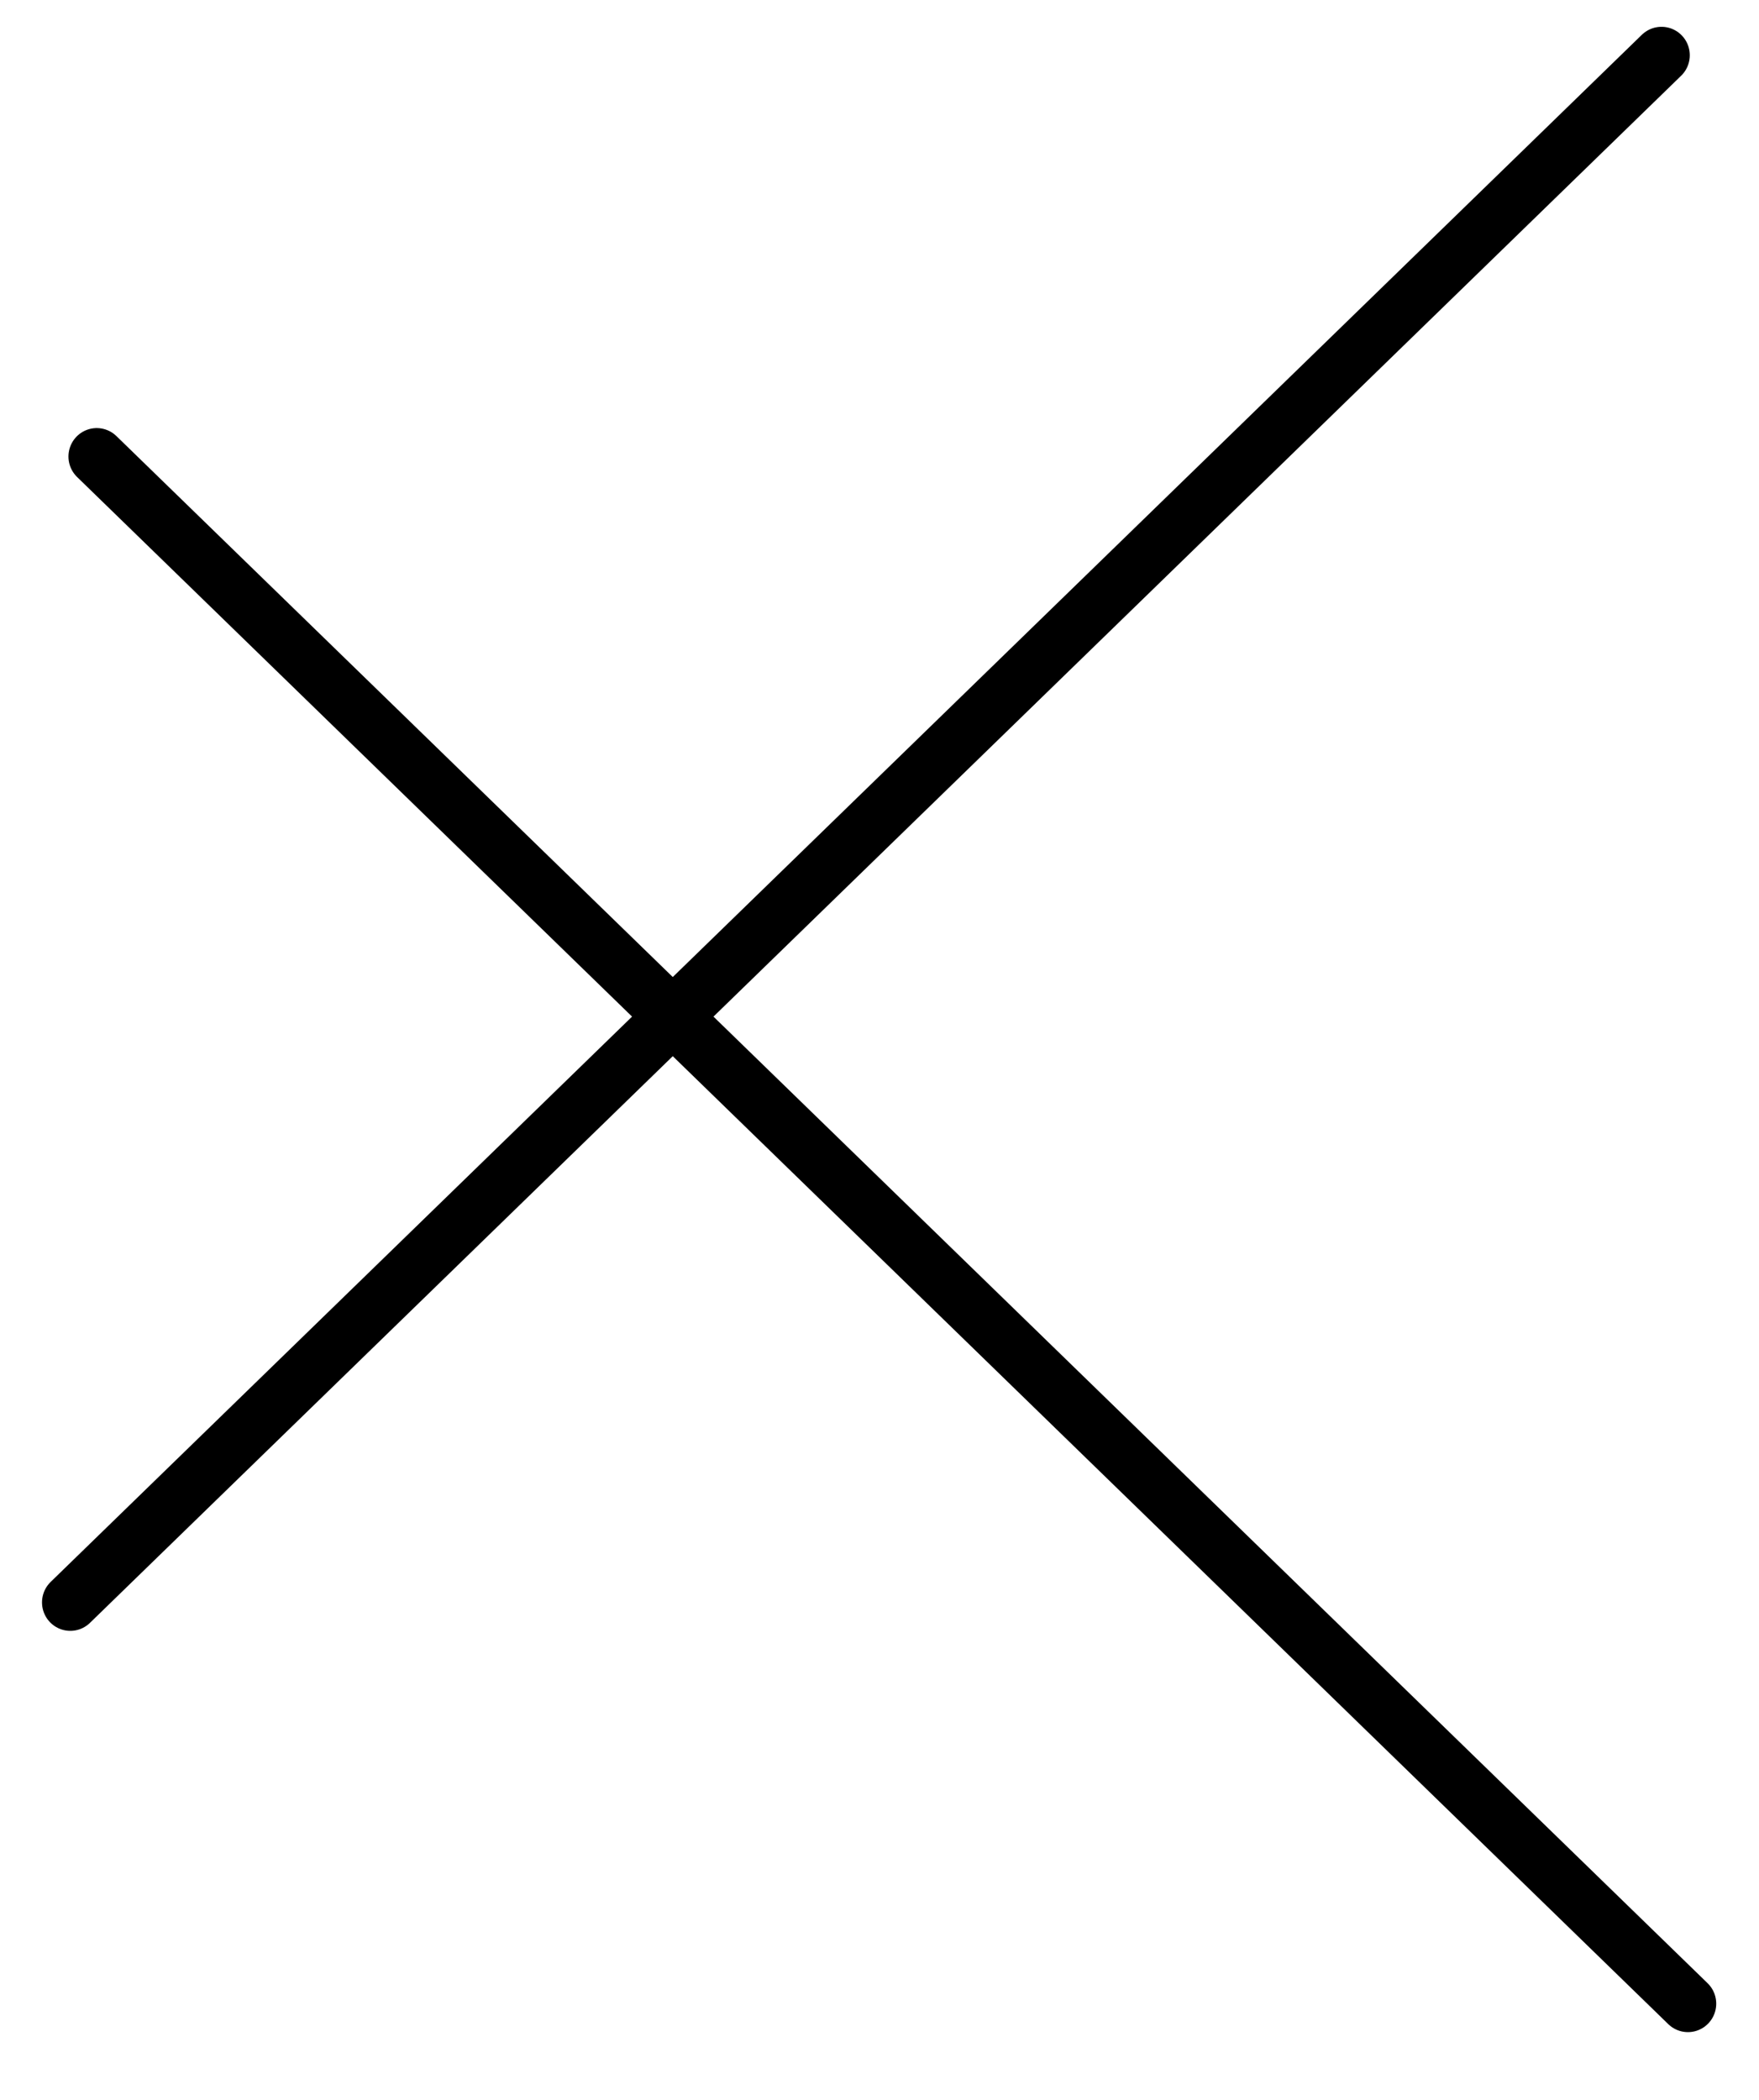 <svg width="31" height="37" viewBox="0 0 31 37" fill="none" xmlns="http://www.w3.org/2000/svg">
<line x1="0.5" y1="-0.5" x2="39.611" y2="-0.5" transform="matrix(0.717 0.697 -0.693 0.721 1 8.056)" stroke="black" stroke-linecap="round"/>
<line x1="0.5" y1="-0.5" x2="39.611" y2="-0.5" transform="matrix(0.717 -0.697 0.693 0.721 1.227 28.943)" stroke="black" stroke-linecap="round"/>
</svg>
